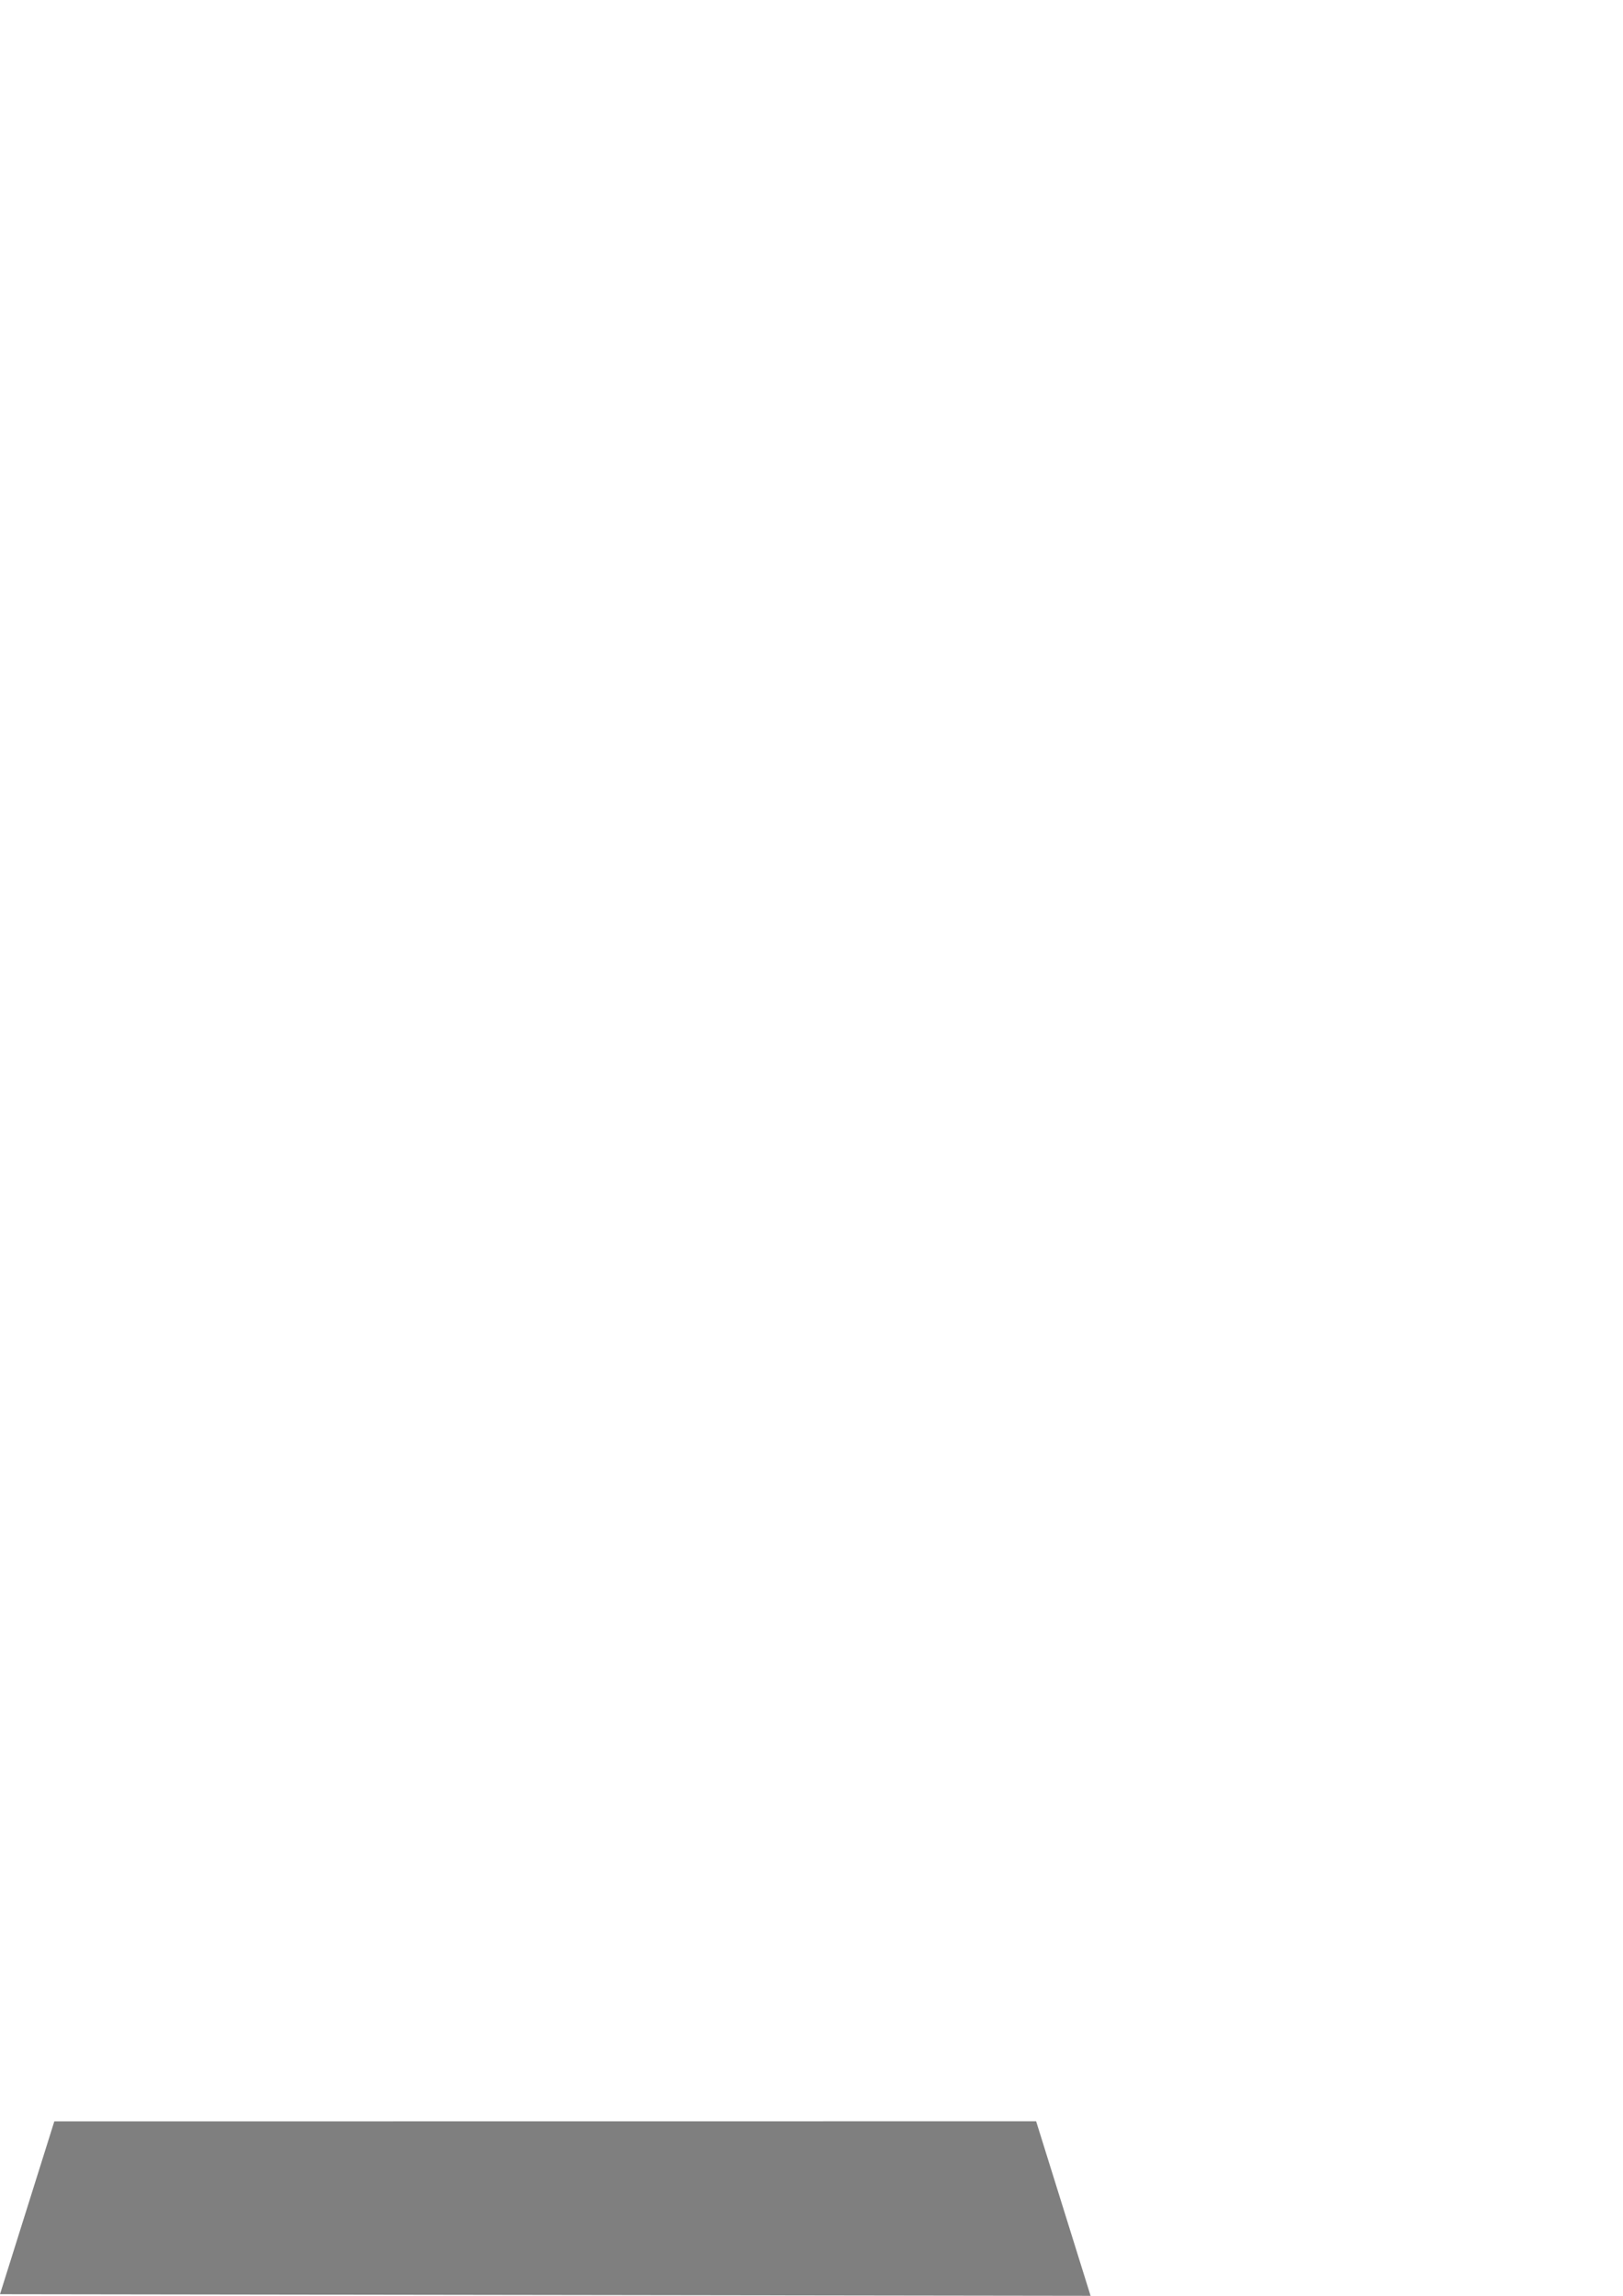 <?xml version="1.0" encoding="UTF-8" standalone="no"?>
<!-- Created with Inkscape (http://www.inkscape.org/) -->

<svg
   xmlns:dc="http://purl.org/dc/elements/1.1/"
   xmlns:cc="http://creativecommons.org/ns#"
   xmlns:rdf="http://www.w3.org/1999/02/22-rdf-syntax-ns#"
   xmlns:svg="http://www.w3.org/2000/svg"
   xmlns="http://www.w3.org/2000/svg"
   xmlns:sodipodi="http://sodipodi.sourceforge.net/DTD/sodipodi-0.dtd"
   xmlns:inkscape="http://www.inkscape.org/namespaces/inkscape"
   width="744.094"
   height="1052.362"
   id="svg2"
   version="1.1"
   inkscape:version="0.48.2 r9819"
   sodipodi:docname="panel.svg"
   inkscape:export-filename="/Users/dsa/MyProjects/dreambox/src/images/panel.png"
   inkscape:export-xdpi="90"
   inkscape:export-ydpi="90">
  <defs
     id="defs4" />
  <sodipodi:namedview
     id="base"
     pagecolor="#ffffff"
     bordercolor="#666666"
     borderopacity="1.0"
     inkscape:pageopacity="0.0"
     inkscape:pageshadow="2"
     inkscape:zoom="2.7234375"
     inkscape:cx="447.82701"
     inkscape:cy="-7.8035393"
     inkscape:document-units="px"
     inkscape:current-layer="layer1"
     showgrid="false"
     showguides="true"
     inkscape:guide-bbox="true"
     inkscape:window-width="1259"
     inkscape:window-height="696"
     inkscape:window-x="56"
     inkscape:window-y="0"
     inkscape:window-maximized="0">
    <sodipodi:guide
       orientation="0,1"
       position="54.527,899.598"
       id="guide2985" />
    <sodipodi:guide
       orientation="0,1"
       position="123.924,980.011"
       id="guide2987" />
    <sodipodi:guide
       orientation="1,0"
       position="0,899.598"
       id="guide2989" />
    <sodipodi:guide
       orientation="1,0"
       position="400.964,841.583"
       id="guide2991" />
    <sodipodi:guide
       orientation="1,0"
       position="375.261,848.927"
       id="guide2993" />
    <sodipodi:guide
       orientation="1,0"
       position="24.968,783.569"
       id="guide2995" />
    <sodipodi:guide
       orientation="1,0"
       position="500.103,2.937"
       id="guide3926" />
    <sodipodi:guide
       orientation="1,0"
       position="475.135,-32.679"
       id="guide3928" />
    <sodipodi:guide
       orientation="0,1"
       position="489.822,80.046"
       id="guide3930" />
    <sodipodi:guide
       orientation="0,1"
       position="508.181,-0.734"
       id="guide3932" />
  </sodipodi:namedview>
  <g
     inkscape:label="Layer 1"
     inkscape:groupmode="layer"
     id="layer1">
    <path
       style="fill:#000000;fill-opacity:0.502;stroke:none"
       d="m 0,1051.635 24.903,-79.227 450.133,-0.045 24.963,80 z"
       id="path2997"
       inkscape:connector-curvature="0"
       sodipodi:nodetypes="ccccc" />
  </g>
</svg>
